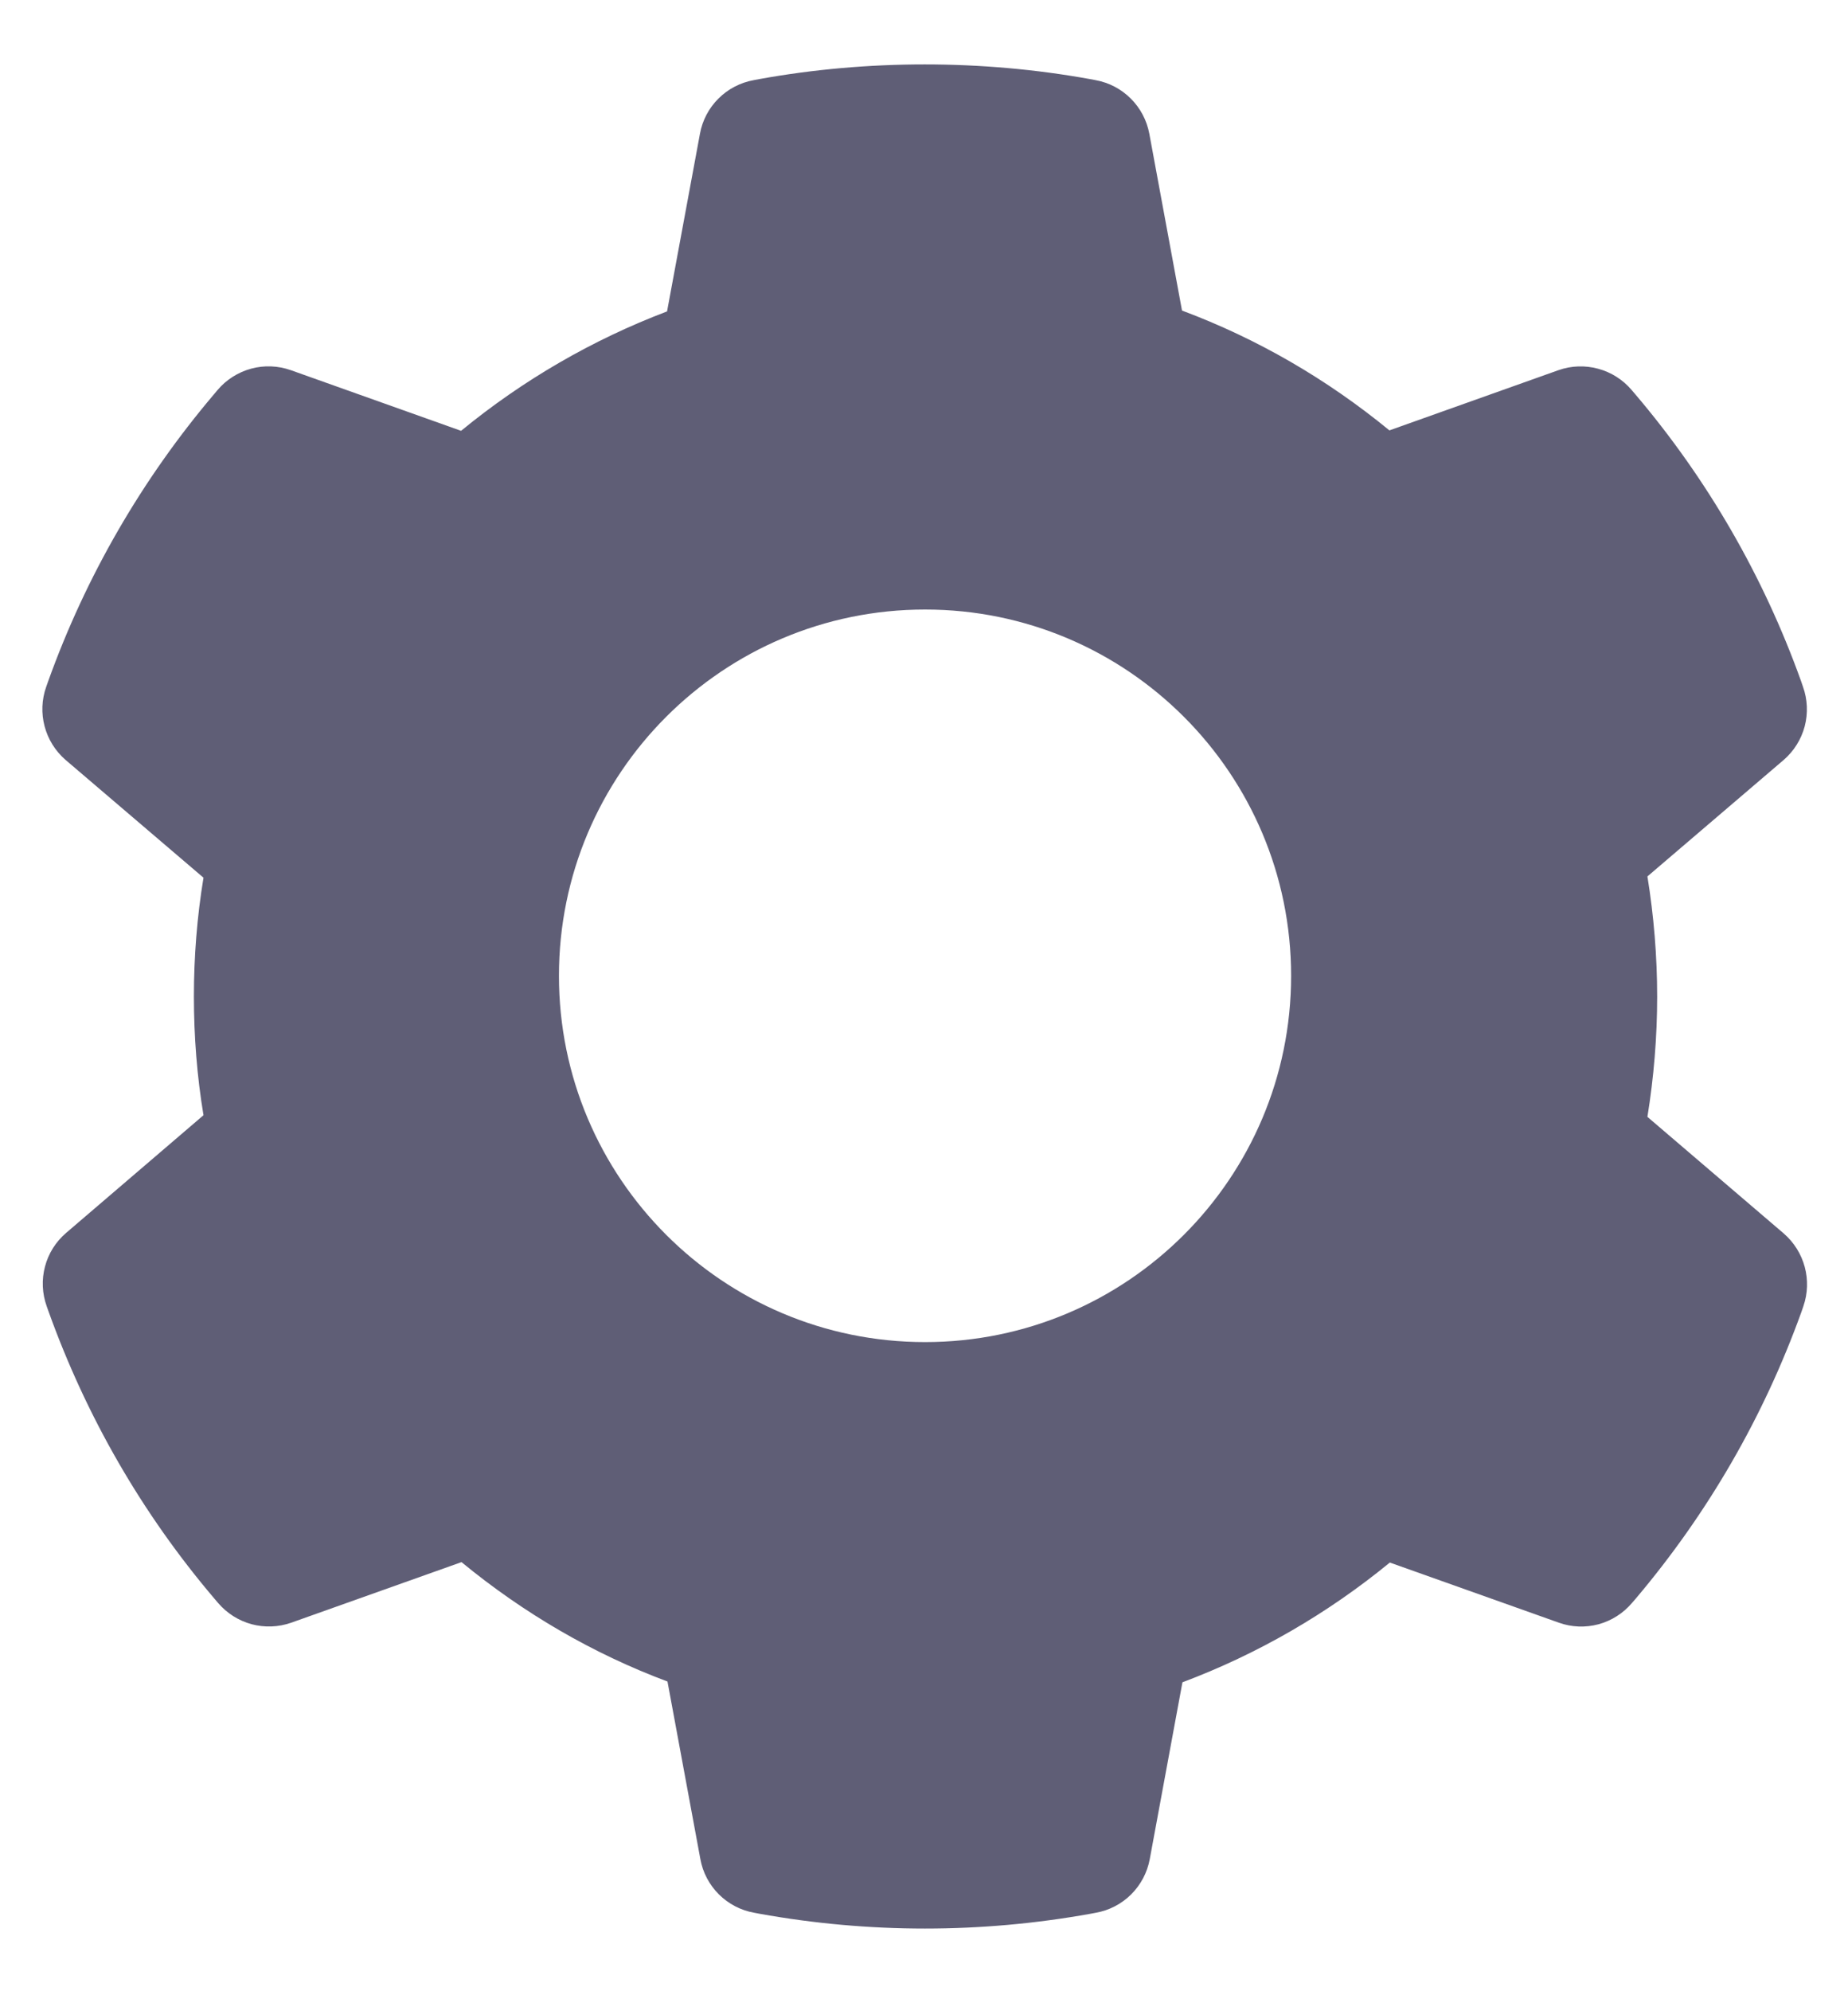 <svg width="26" height="28" viewBox="0 0 26 28" fill="none" xmlns="http://www.w3.org/2000/svg">
<path d="M25.094 17.343L23.178 15.705C23.268 15.148 23.315 14.58 23.315 14.015C23.315 13.449 23.268 12.878 23.178 12.324L25.094 10.687C25.238 10.563 25.342 10.398 25.391 10.213C25.439 10.029 25.431 9.835 25.366 9.655L25.34 9.579C24.812 8.105 24.022 6.738 23.008 5.545L22.955 5.483C22.832 5.339 22.668 5.234 22.484 5.185C22.3 5.135 22.106 5.142 21.927 5.205L19.548 6.052C18.669 5.331 17.69 4.763 16.63 4.367L16.17 1.88C16.135 1.693 16.044 1.52 15.909 1.386C15.774 1.251 15.602 1.161 15.414 1.127L15.335 1.112C13.812 0.837 12.206 0.837 10.683 1.112L10.604 1.127C10.416 1.161 10.243 1.251 10.108 1.386C9.973 1.52 9.882 1.693 9.848 1.88L9.385 4.379C8.334 4.778 7.356 5.345 6.487 6.058L4.091 5.205C3.911 5.142 3.717 5.134 3.533 5.184C3.35 5.234 3.185 5.338 3.062 5.483L3.01 5.545C1.997 6.739 1.207 8.105 0.678 9.579L0.651 9.655C0.52 10.021 0.628 10.432 0.924 10.687L2.863 12.342C2.772 12.893 2.728 13.455 2.728 14.012C2.728 14.574 2.772 15.137 2.863 15.682L0.93 17.337C0.785 17.461 0.681 17.626 0.633 17.81C0.584 17.994 0.593 18.189 0.657 18.368L0.684 18.444C1.214 19.918 1.996 21.28 3.016 22.479L3.068 22.54C3.192 22.685 3.356 22.789 3.539 22.839C3.723 22.888 3.917 22.881 4.097 22.818L6.493 21.966C7.366 22.684 8.339 23.252 9.391 23.645L9.854 26.144C9.888 26.331 9.979 26.503 10.114 26.638C10.249 26.772 10.422 26.863 10.609 26.896L10.688 26.911C12.227 27.188 13.802 27.188 15.341 26.911L15.42 26.896C15.607 26.863 15.78 26.772 15.915 26.638C16.05 26.503 16.141 26.331 16.176 26.144L16.636 23.656C17.696 23.258 18.675 22.692 19.554 21.972L21.933 22.818C22.112 22.882 22.306 22.889 22.49 22.84C22.674 22.79 22.838 22.685 22.961 22.54L23.014 22.479C24.033 21.274 24.815 19.918 25.346 18.444L25.372 18.368C25.498 18.005 25.39 17.598 25.094 17.343ZM13.015 18.872C10.17 18.872 7.864 16.566 7.864 13.722C7.864 10.877 10.17 8.571 13.015 8.571C15.859 8.571 18.165 10.877 18.165 13.722C18.165 16.566 15.859 18.872 13.015 18.872Z" fill="#5F5E76"/>
</svg>
